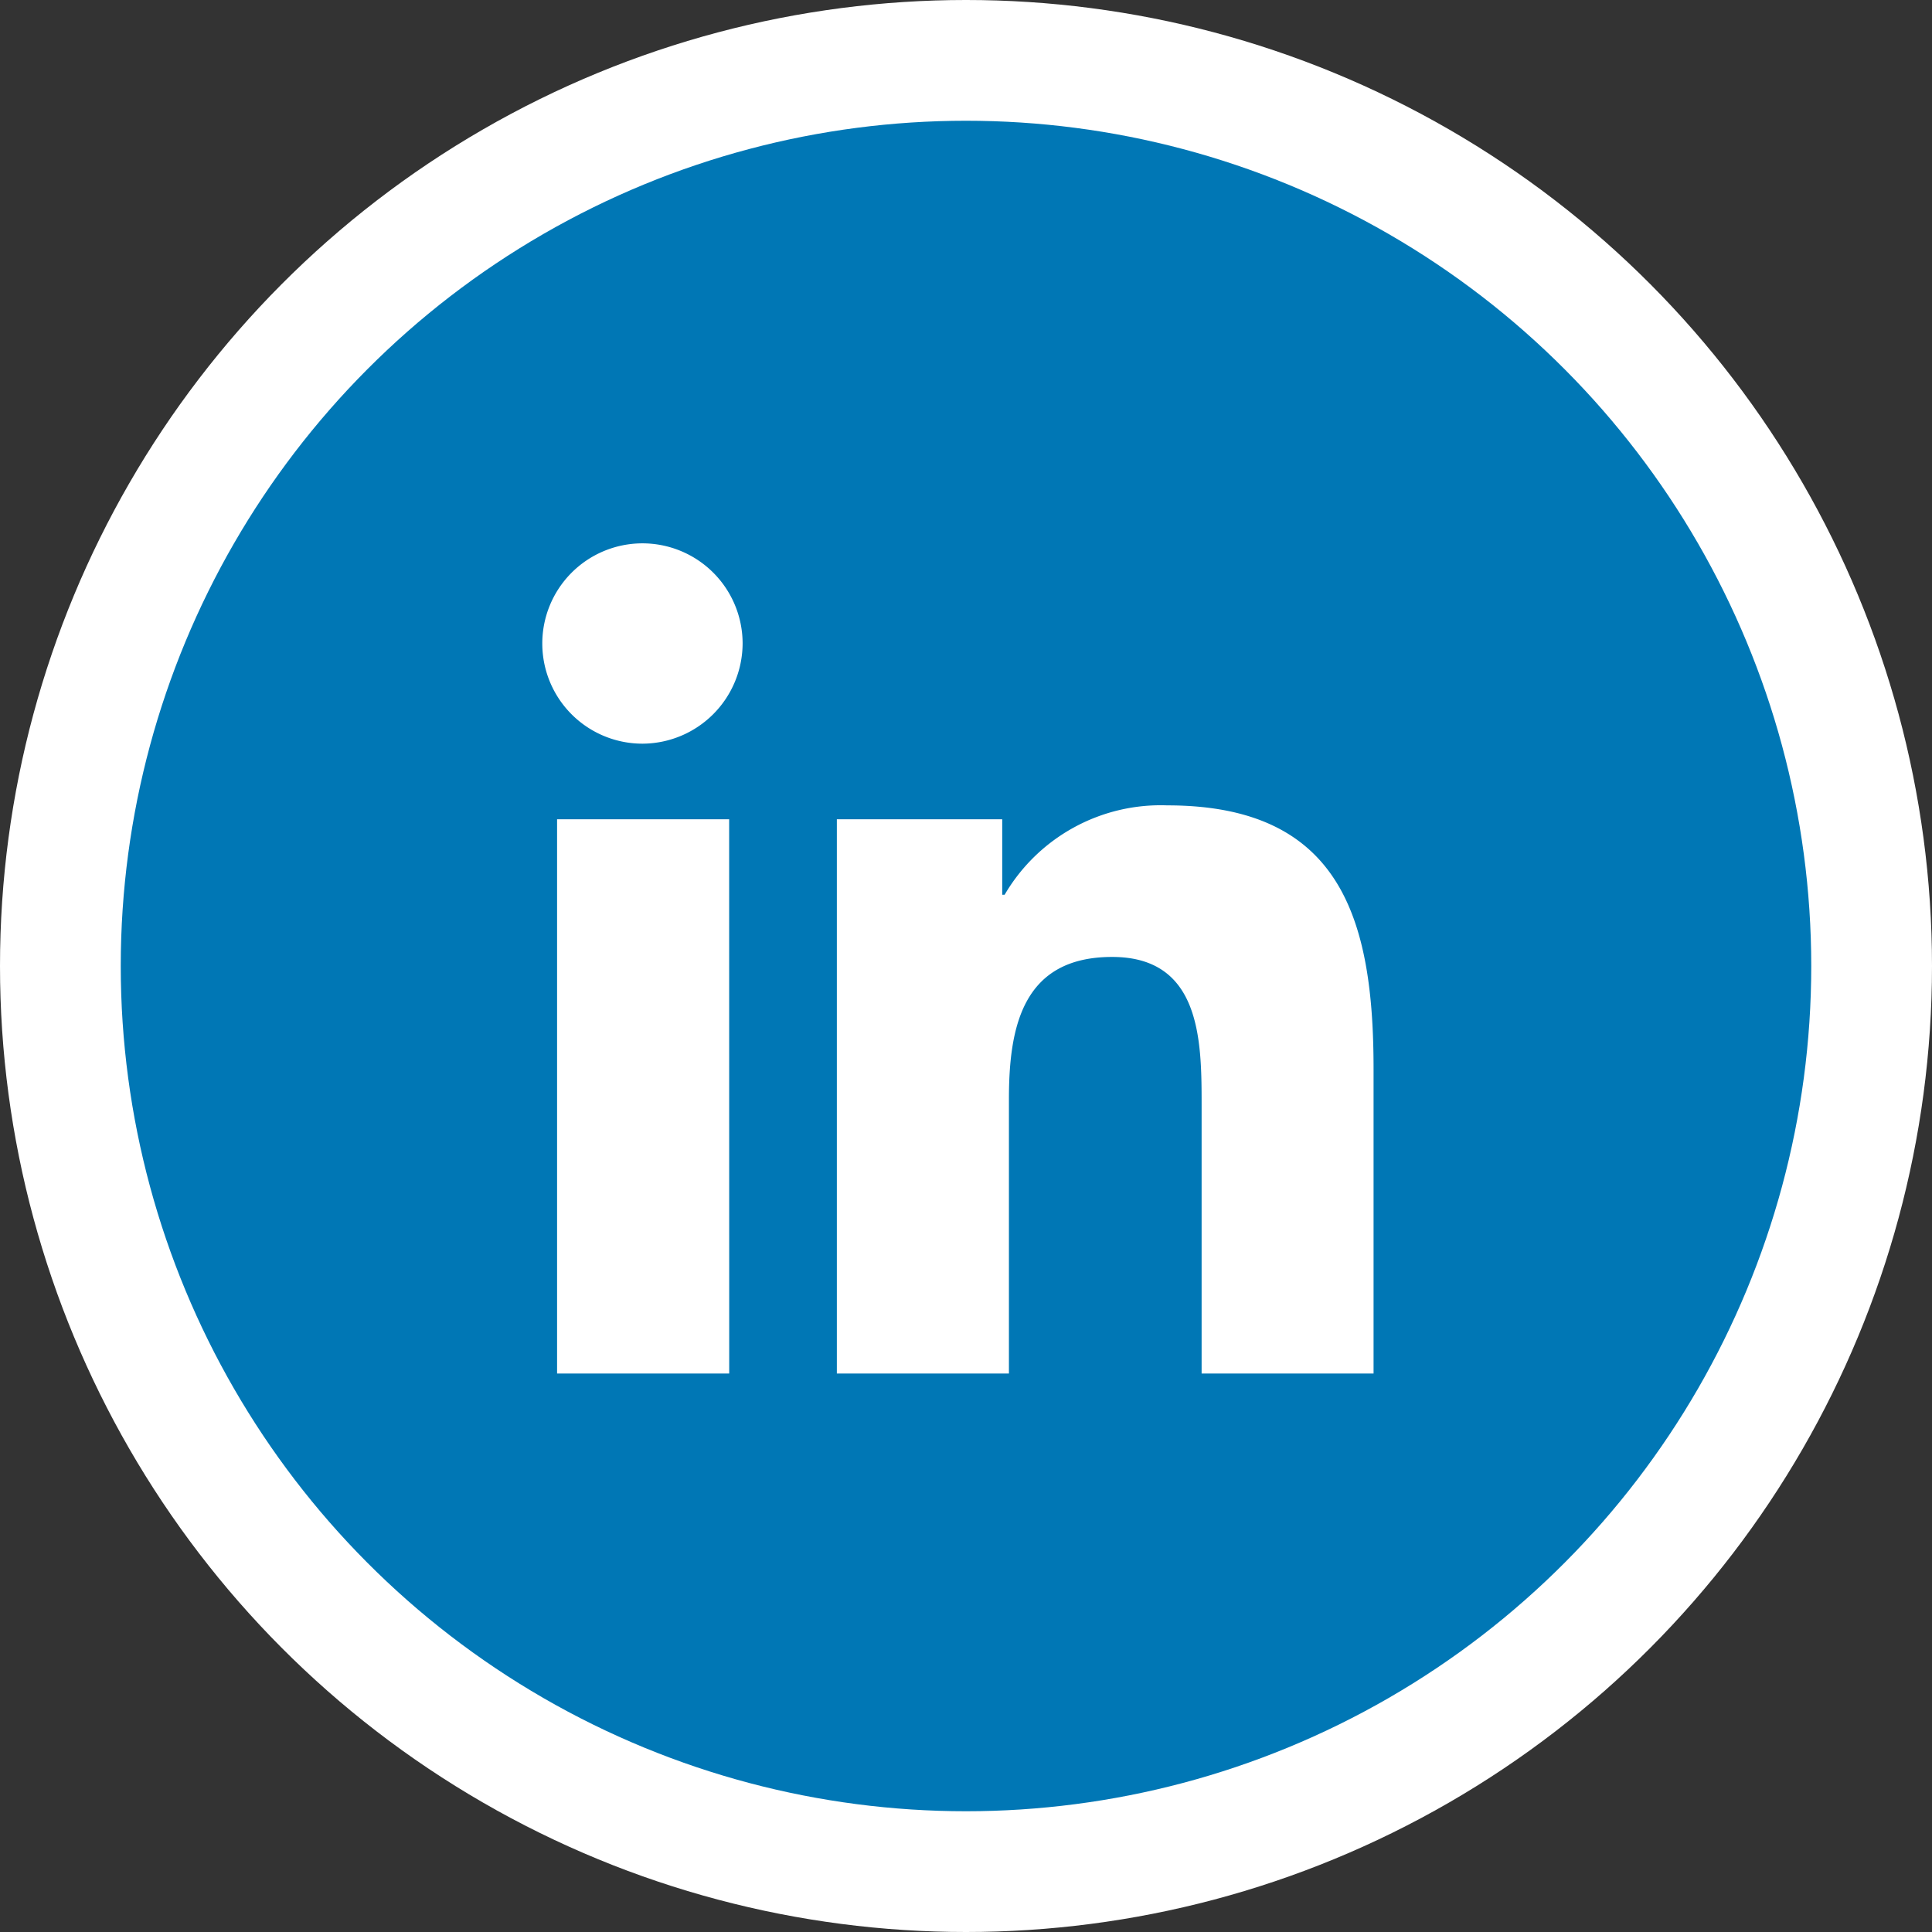 <svg xmlns="http://www.w3.org/2000/svg" width="64" height="64" viewBox="0 0 64 64">
  <rect x="0" y="0" width="64" height="64" fill="#333333" stroke="none"/>
  <defs>
    <style>
      .cls-1 {
        fill: #fff;
      }

      .cls-2 {
        fill: #0077b5;
      }
    </style>
  </defs>
  <g id="Grupo_393" data-name="Grupo 393" transform="translate(2800 -1589)">
    <circle id="Elipse_31" data-name="Elipse 31" class="cls-1" cx="32" cy="32" r="32" transform="translate(-2800 1589)"/>
    <circle id="Elipse_30" data-name="Elipse 30" class="cls-2" cx="28" cy="28" r="28" transform="translate(-2796 1593)"/>
    <path id="Icon_awesome-linkedin-in" data-name="Icon awesome-linkedin-in" class="cls-1" d="M6.156,27.5H.454V9.14h5.7ZM3.3,6.636A3.318,3.318,0,1,1,6.6,3.3,3.33,3.33,0,0,1,3.3,6.636ZM27.494,27.5H21.805V18.563c0-2.13-.043-4.862-2.964-4.862-2.964,0-3.419,2.314-3.419,4.708V27.5h-5.7V9.14H15.2v2.5h.08A5.991,5.991,0,0,1,20.67,8.68c5.77,0,6.831,3.8,6.831,8.735V27.5Z" transform="translate(-2782 1606.999)"/>
  </g>
</svg>

